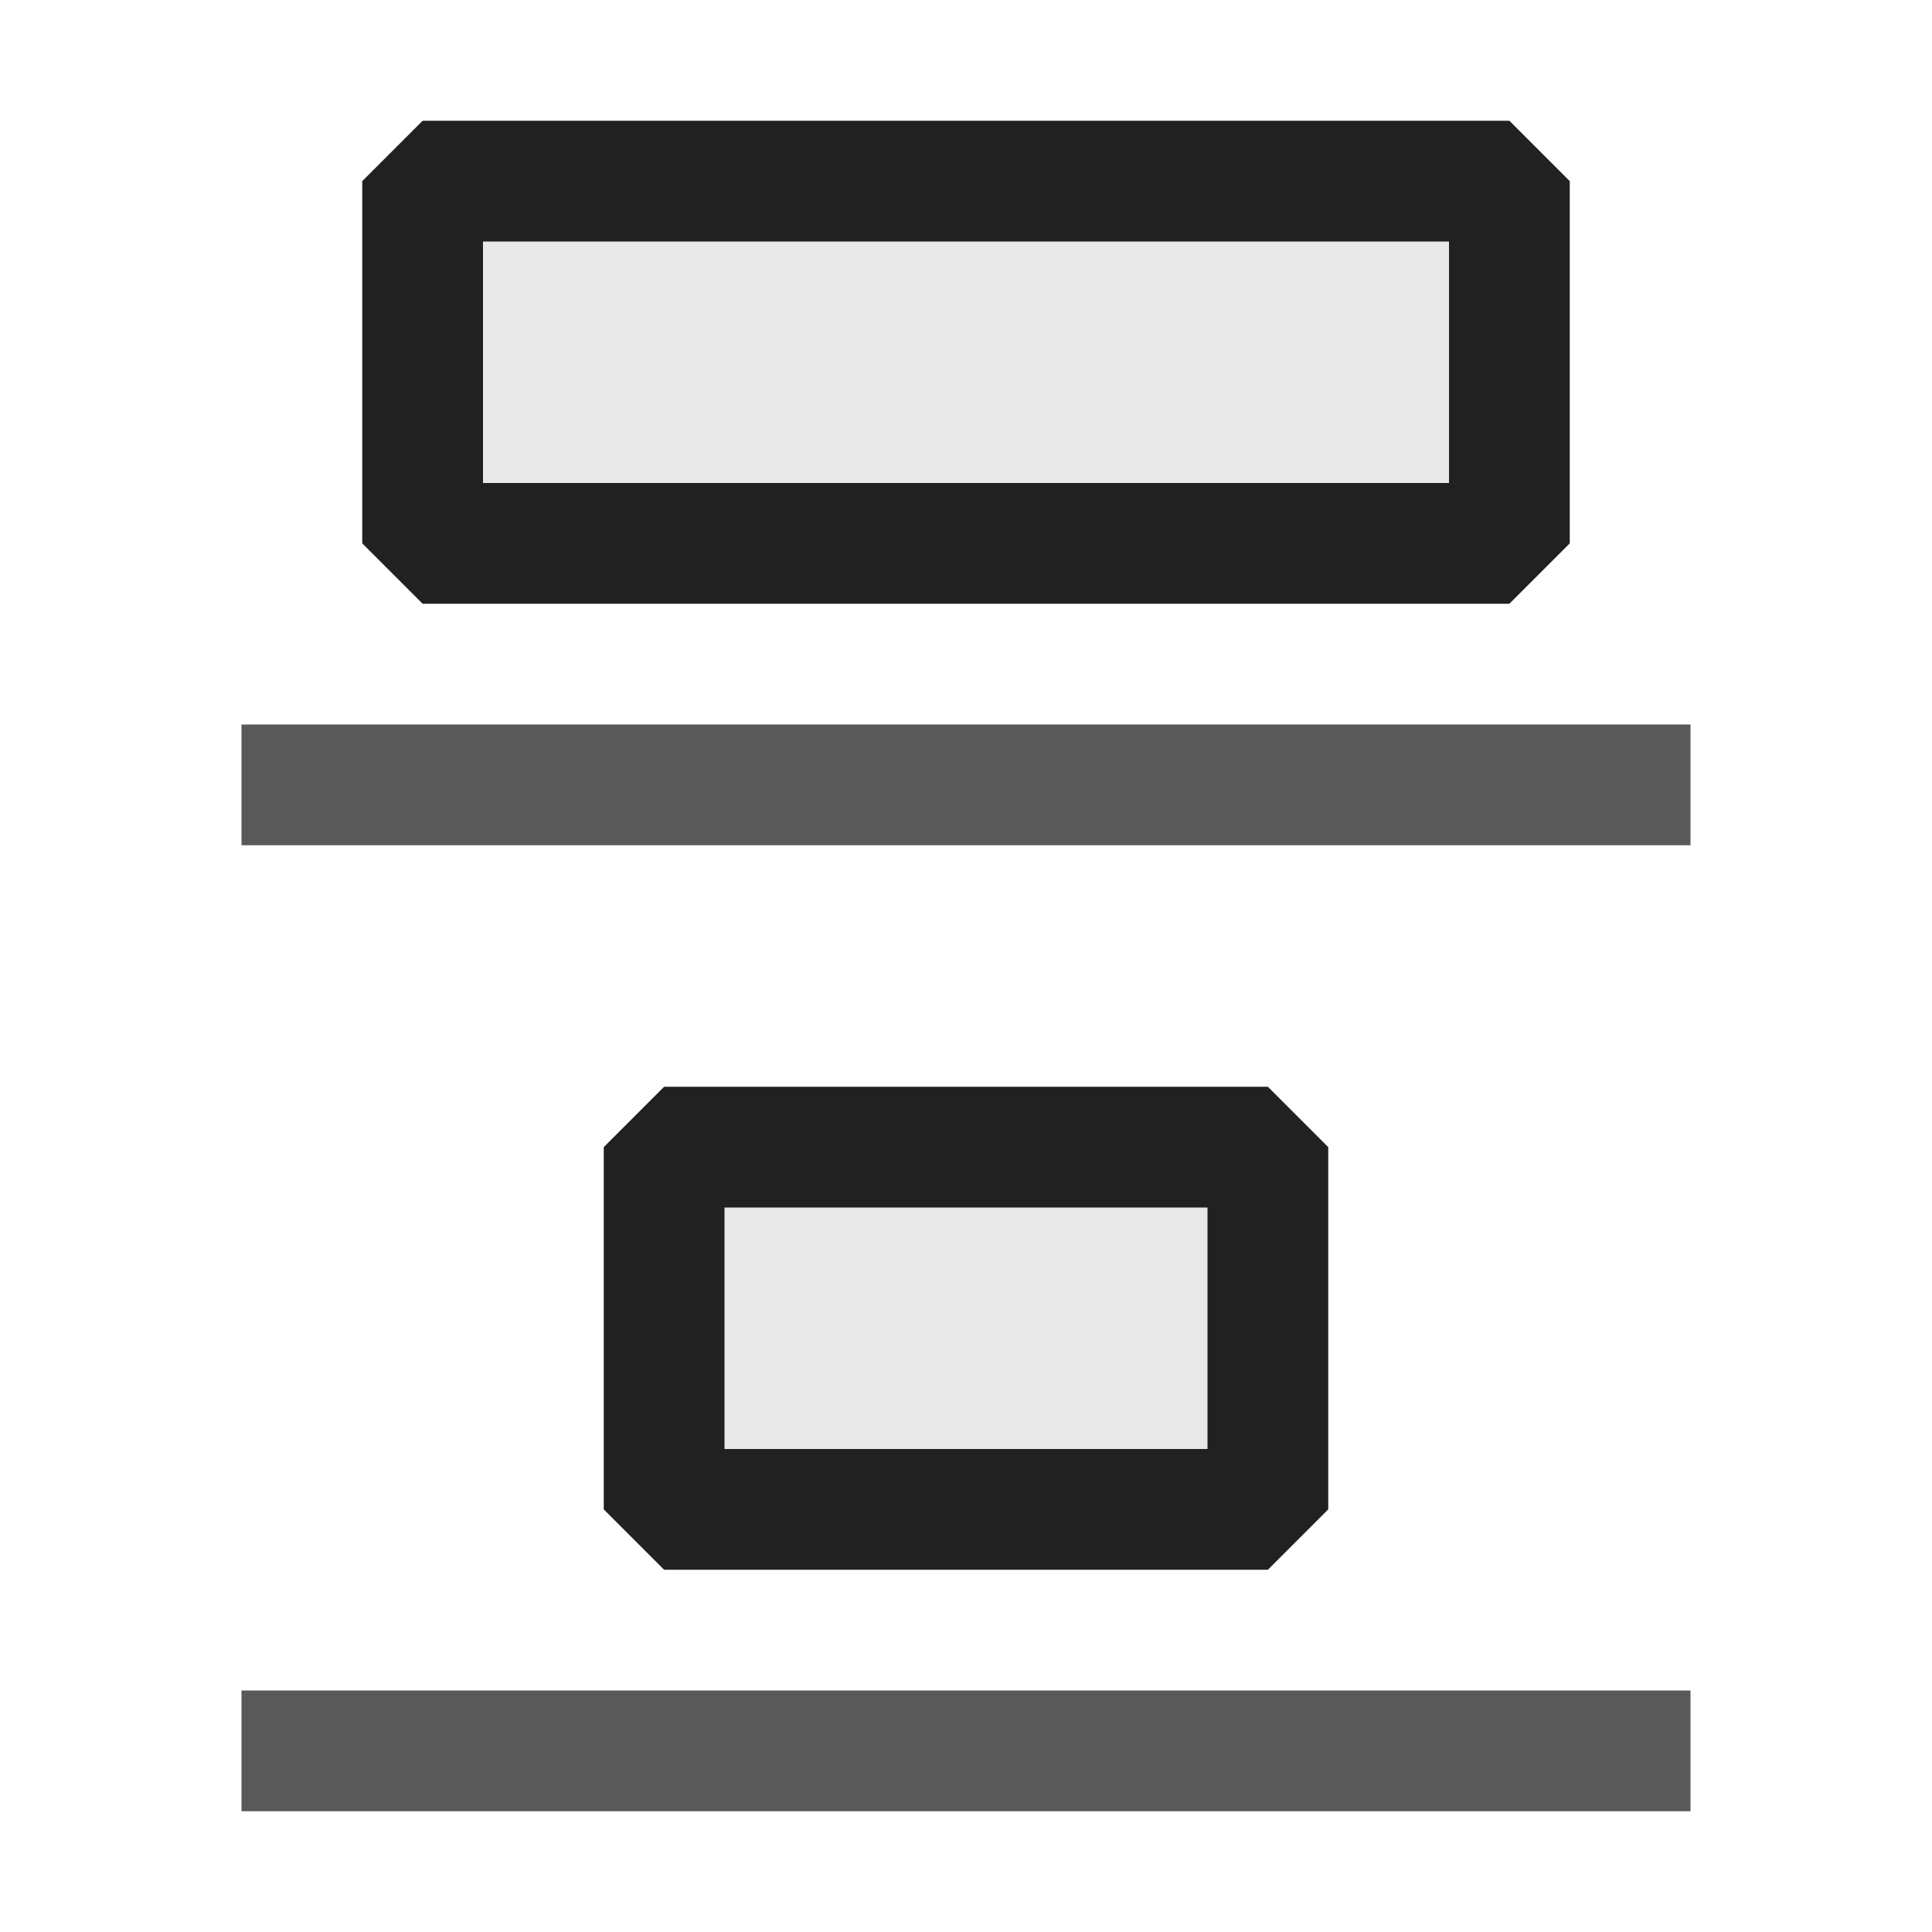 <svg xmlns="http://www.w3.org/2000/svg" viewBox="0 0 16 16">
  <defs>
    <style>.canvas{fill: none; opacity: 0;}.light-defaultgrey-10{fill: #212121; opacity: 0.1;}.light-defaultgrey{fill: #212121; opacity: 1;}.cls-1{opacity:0.75;}</style>
  </defs>
  <title>IconLightDistributeBottom</title>
  <g id="canvas" class="canvas">
    <path class="canvas" d="M16,16H0V0H16Z" />
  </g>
  <g id="level-1">
    <path class="light-defaultgrey-10" d="M5.5,12.5v-3h5v3Z" />
    <path class="light-defaultgrey-10" d="M3.5,4.5v-3h9v3Z" />
    <g class="cls-1">
      <path class="light-defaultgrey" d="M14,14v1H2V14Zm0-8V7H2V6Z" />
    </g>
    <path class="light-defaultgrey" d="M12.5,5h-9L3,4.5v-3L3.5,1h9l.5.5v3ZM4,4h8V2H4Z" />
    <path class="light-defaultgrey" d="M10.5,13h-5L5,12.5v-3L5.5,9h5l.5.5v3ZM6,12h4V10H6Z" />
  </g>
</svg>
